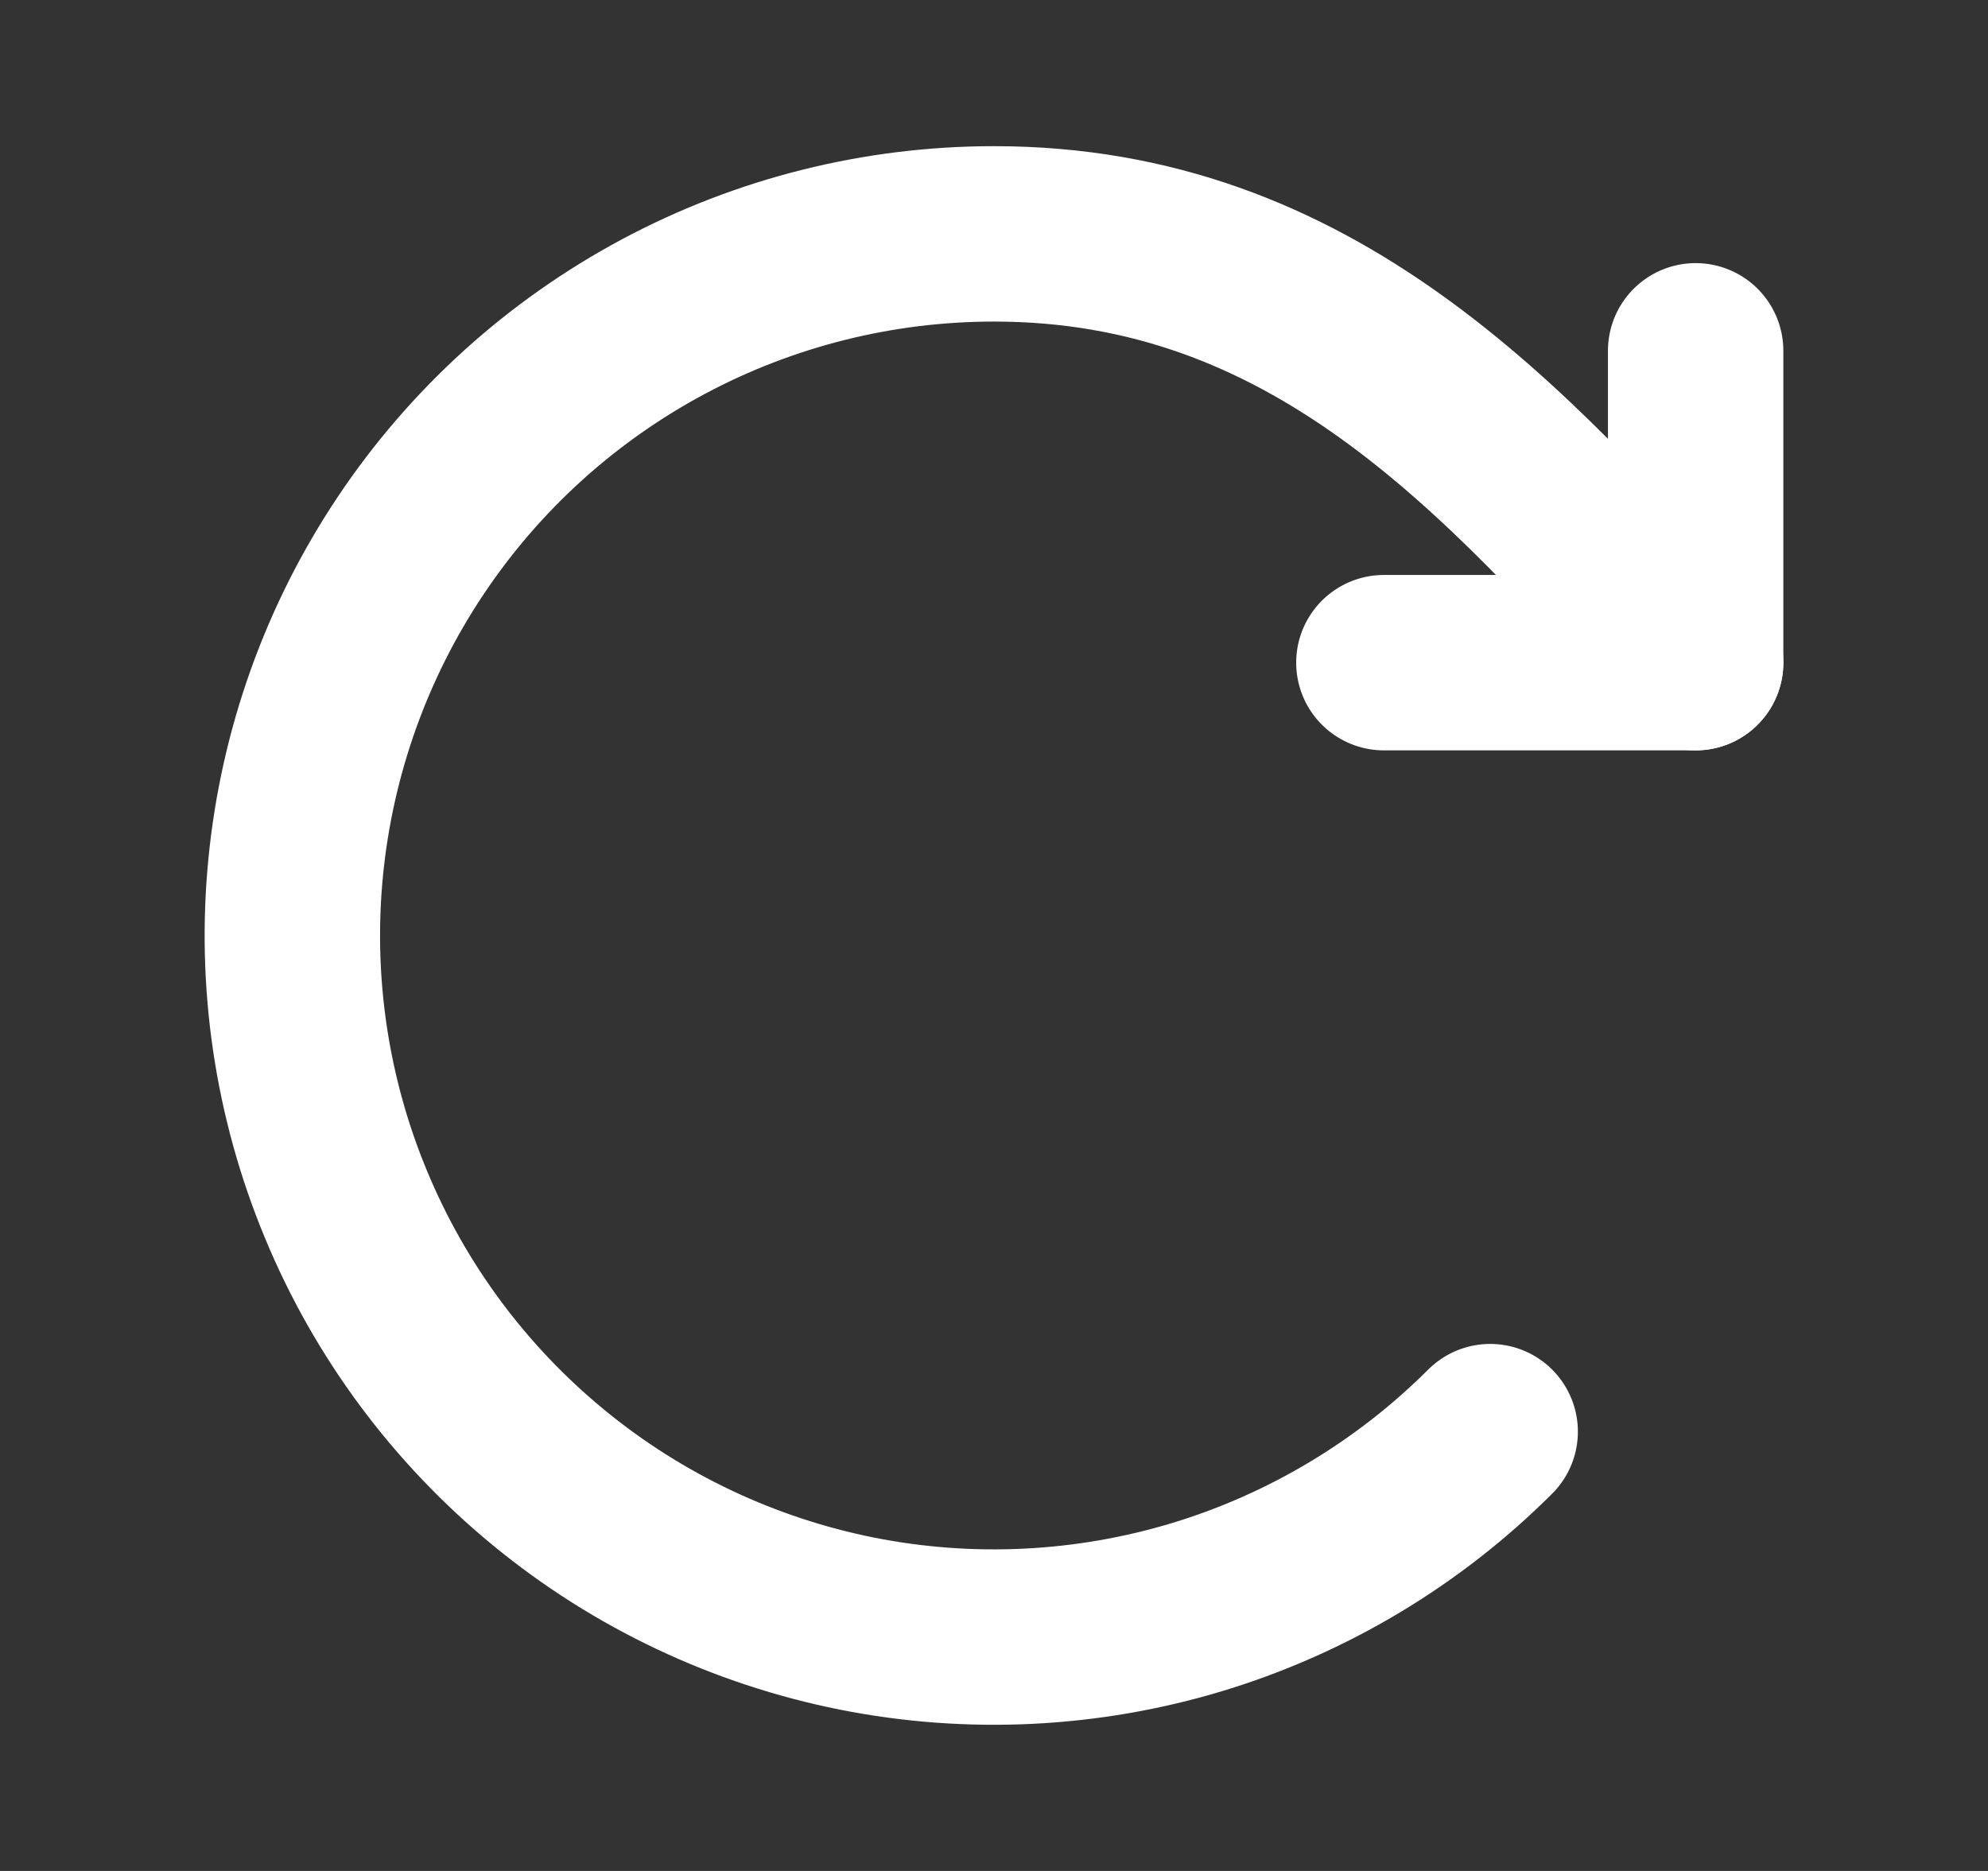<svg width="17" height="16" viewBox="0 0 17 16" fill="none" xmlns="http://www.w3.org/2000/svg">
<rect x="0" y="0" width="17" height="16" fill="#333333" stroke="none"/>
<path d="M12.743 12.243C12.045 12.94 11.186 13.455 10.242 13.742C9.297 14.028 8.297 14.077 7.329 13.885C6.362 13.692 5.456 13.264 4.694 12.638C3.931 12.012 3.334 11.208 2.957 10.296C2.579 9.385 2.432 8.394 2.529 7.412C2.626 6.43 2.963 5.487 3.511 4.667C4.059 3.846 4.801 3.174 5.672 2.708C6.542 2.243 7.513 2 8.5 2C11.205 2 12.845 3.803 14.5 5.667" stroke="white" stroke-width="1.5" stroke-linecap="round" stroke-linejoin="round"/>
<path d="M14.5 3V5.667H11.834" stroke="white" stroke-width="1.5" stroke-linecap="round" stroke-linejoin="round"/>
</svg>
